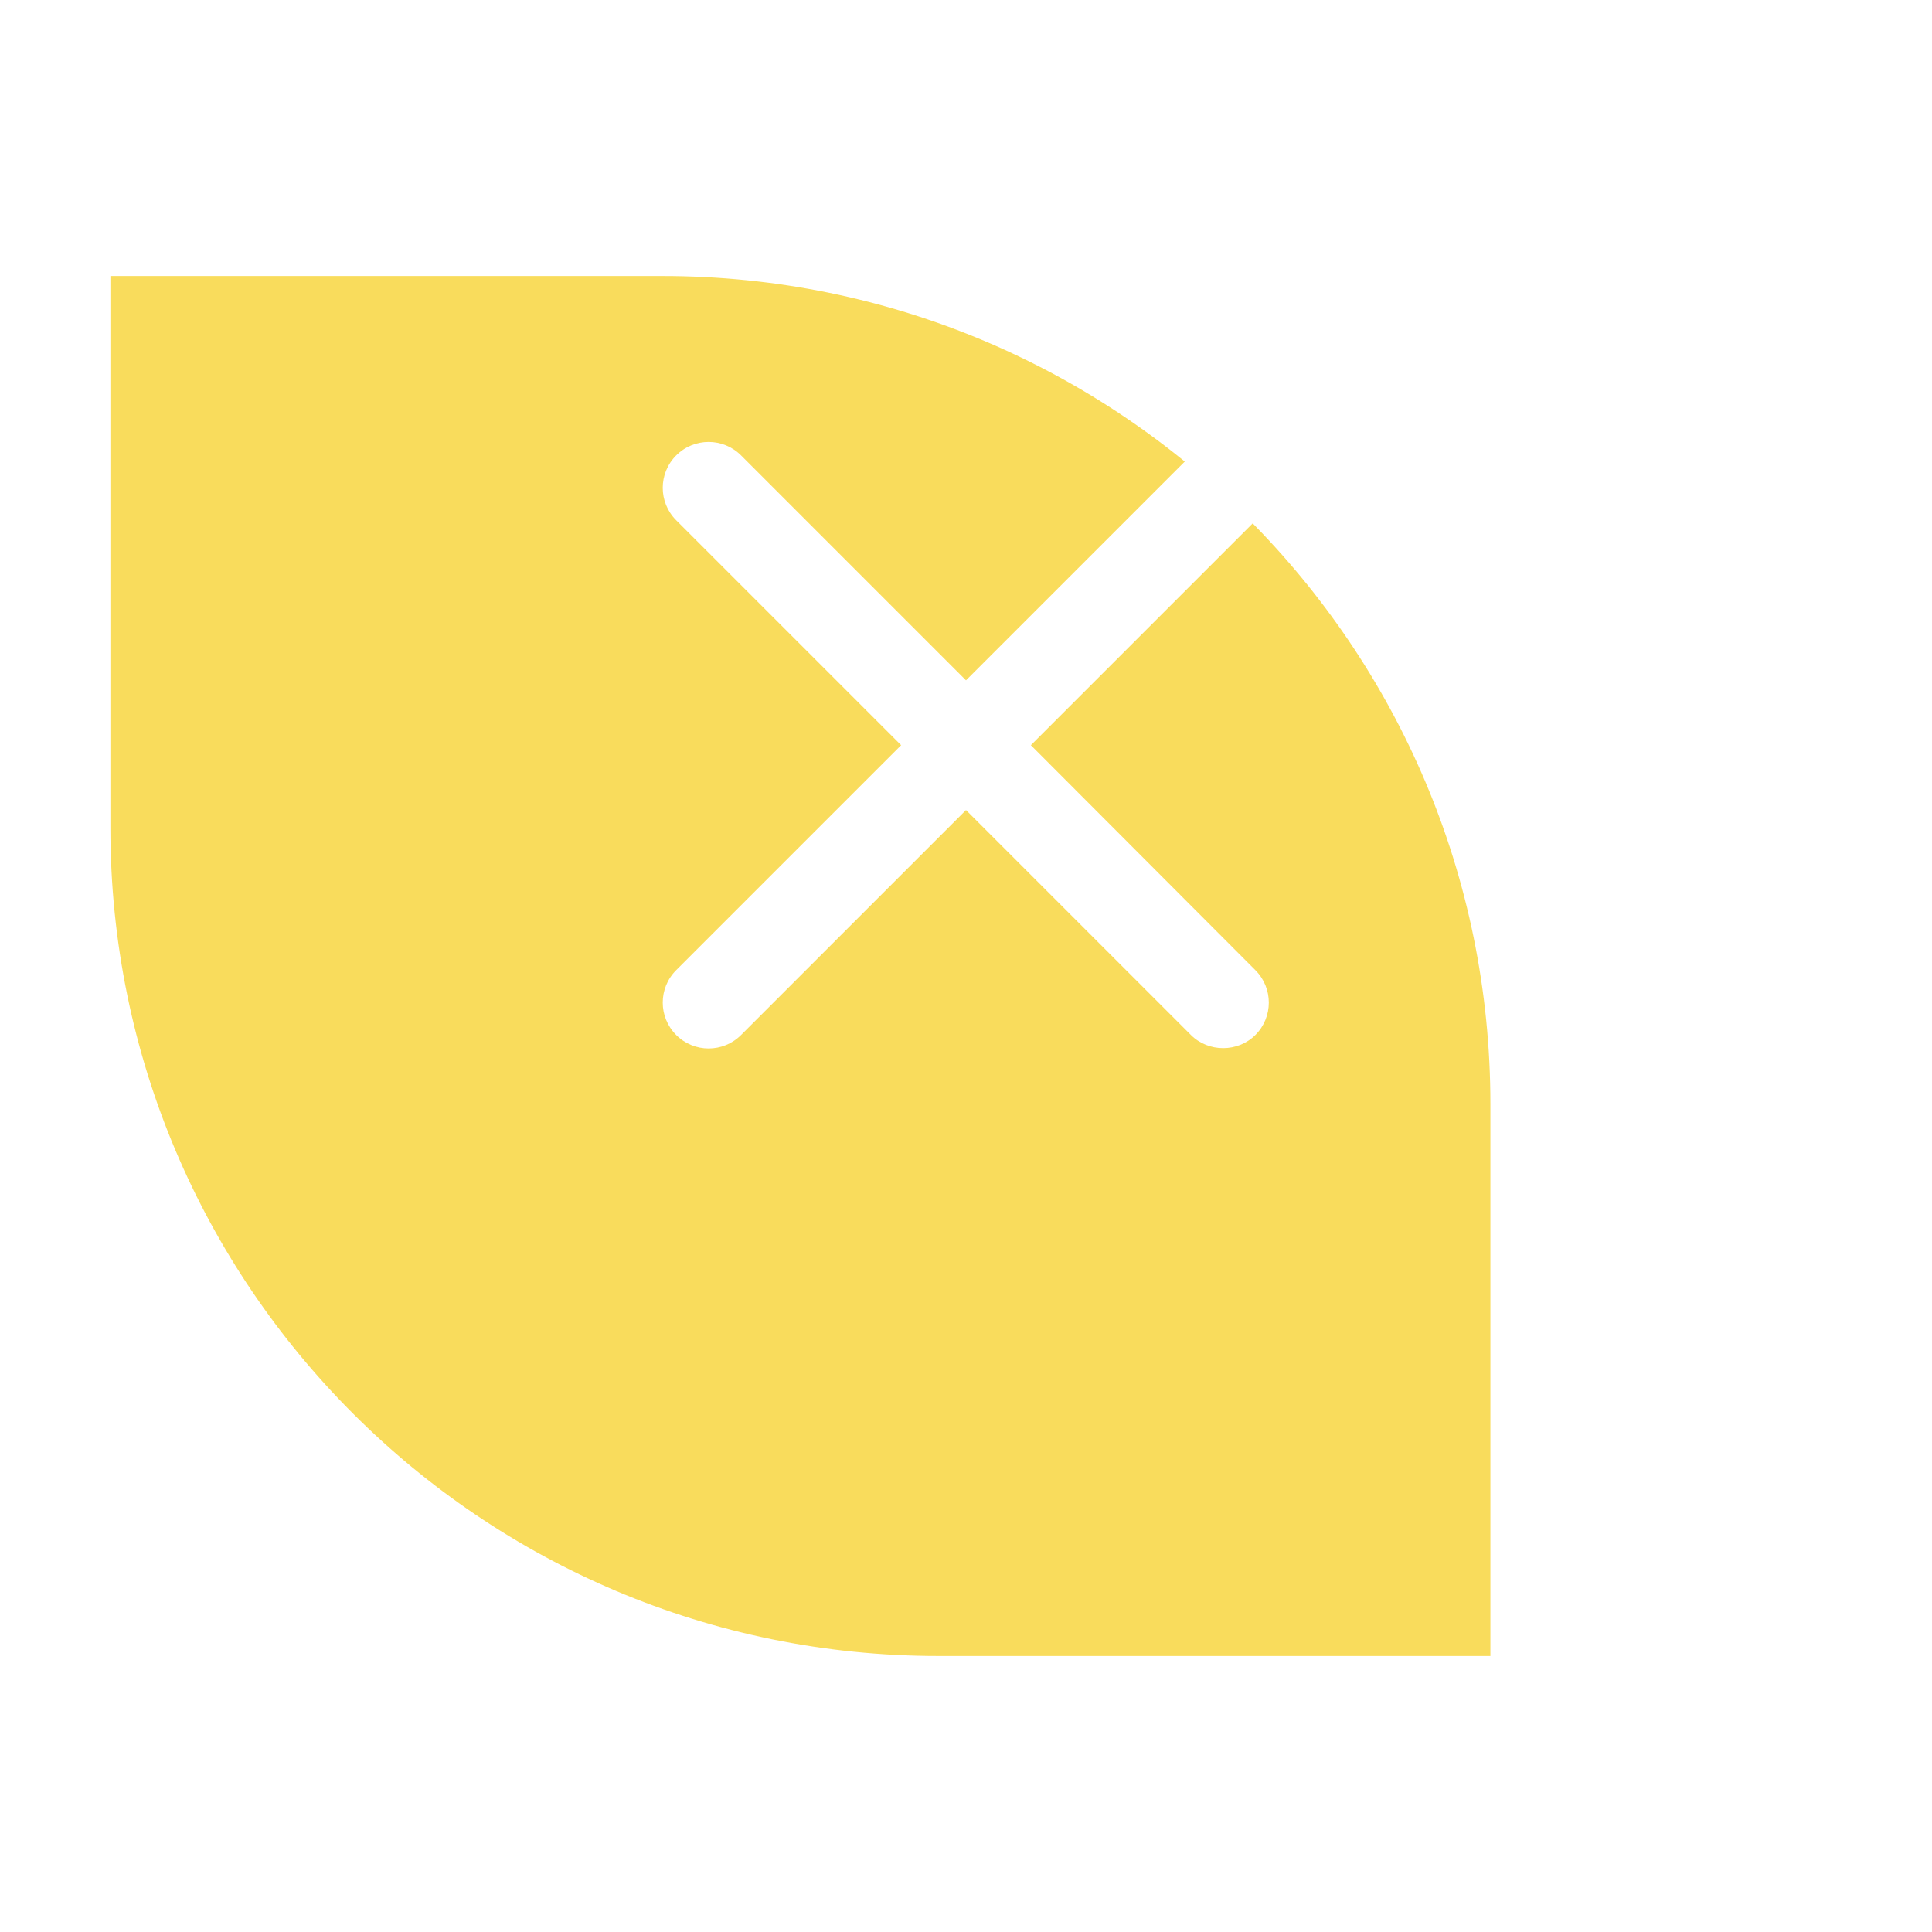 <svg width="35" height="35" viewBox="0 0 35 35" fill="none" xmlns="http://www.w3.org/2000/svg">
<g filter="url(#filter0_di)">
<path d="M15 1C23.284 1 30 7.716 30 16L30 26L20 26C11.716 26 5 19.284 5 11L5 1L15 1Z" fill="#F9DC5C"/>
</g>
<path d="M22.742 18.75C23.067 18.425 23.067 17.9 22.742 17.575L18.675 13.5L22.75 9.425C23.075 9.1 23.075 8.575 22.75 8.25C22.425 7.925 21.9 7.925 21.575 8.25L17.5 12.325L13.425 8.25C13.1 7.925 12.575 7.925 12.25 8.25C11.925 8.575 11.925 9.1 12.25 9.425L16.325 13.5L12.25 17.575C11.925 17.9 11.925 18.425 12.25 18.75C12.575 19.075 13.1 19.075 13.425 18.75L17.5 14.675L21.575 18.75C21.892 19.067 22.425 19.067 22.742 18.75Z" fill="white"/>
<defs>
<filter id="filter0_di" x="0" y="0" width="35" height="35" filterUnits="userSpaceOnUse" color-interpolation-filters="sRGB">
<feFlood flood-opacity="0" result="BackgroundImageFix"/>
<feColorMatrix in="SourceAlpha" type="matrix" values="0 0 0 0 0 0 0 0 0 0 0 0 0 0 0 0 0 0 127 0"/>
<feOffset dy="4"/>
<feGaussianBlur stdDeviation="2.5"/>
<feColorMatrix type="matrix" values="0 0 0 0 0.2 0 0 0 0 0.2 0 0 0 0 0.2 0 0 0 0.5 0"/>
<feBlend mode="normal" in2="BackgroundImageFix" result="effect1_dropShadow"/>
<feBlend mode="normal" in="SourceGraphic" in2="effect1_dropShadow" result="shape"/>
<feColorMatrix in="SourceAlpha" type="matrix" values="0 0 0 0 0 0 0 0 0 0 0 0 0 0 0 0 0 0 127 0" result="hardAlpha"/>
<feOffset dx="-3"/>
<feGaussianBlur stdDeviation="3"/>
<feComposite in2="hardAlpha" operator="arithmetic" k2="-1" k3="1"/>
<feColorMatrix type="matrix" values="0 0 0 0 0.2 0 0 0 0 0.2 0 0 0 0 0.2 0 0 0 0.25 0"/>
<feBlend mode="normal" in2="shape" result="effect2_innerShadow"/>
</filter>
</defs>
</svg>
